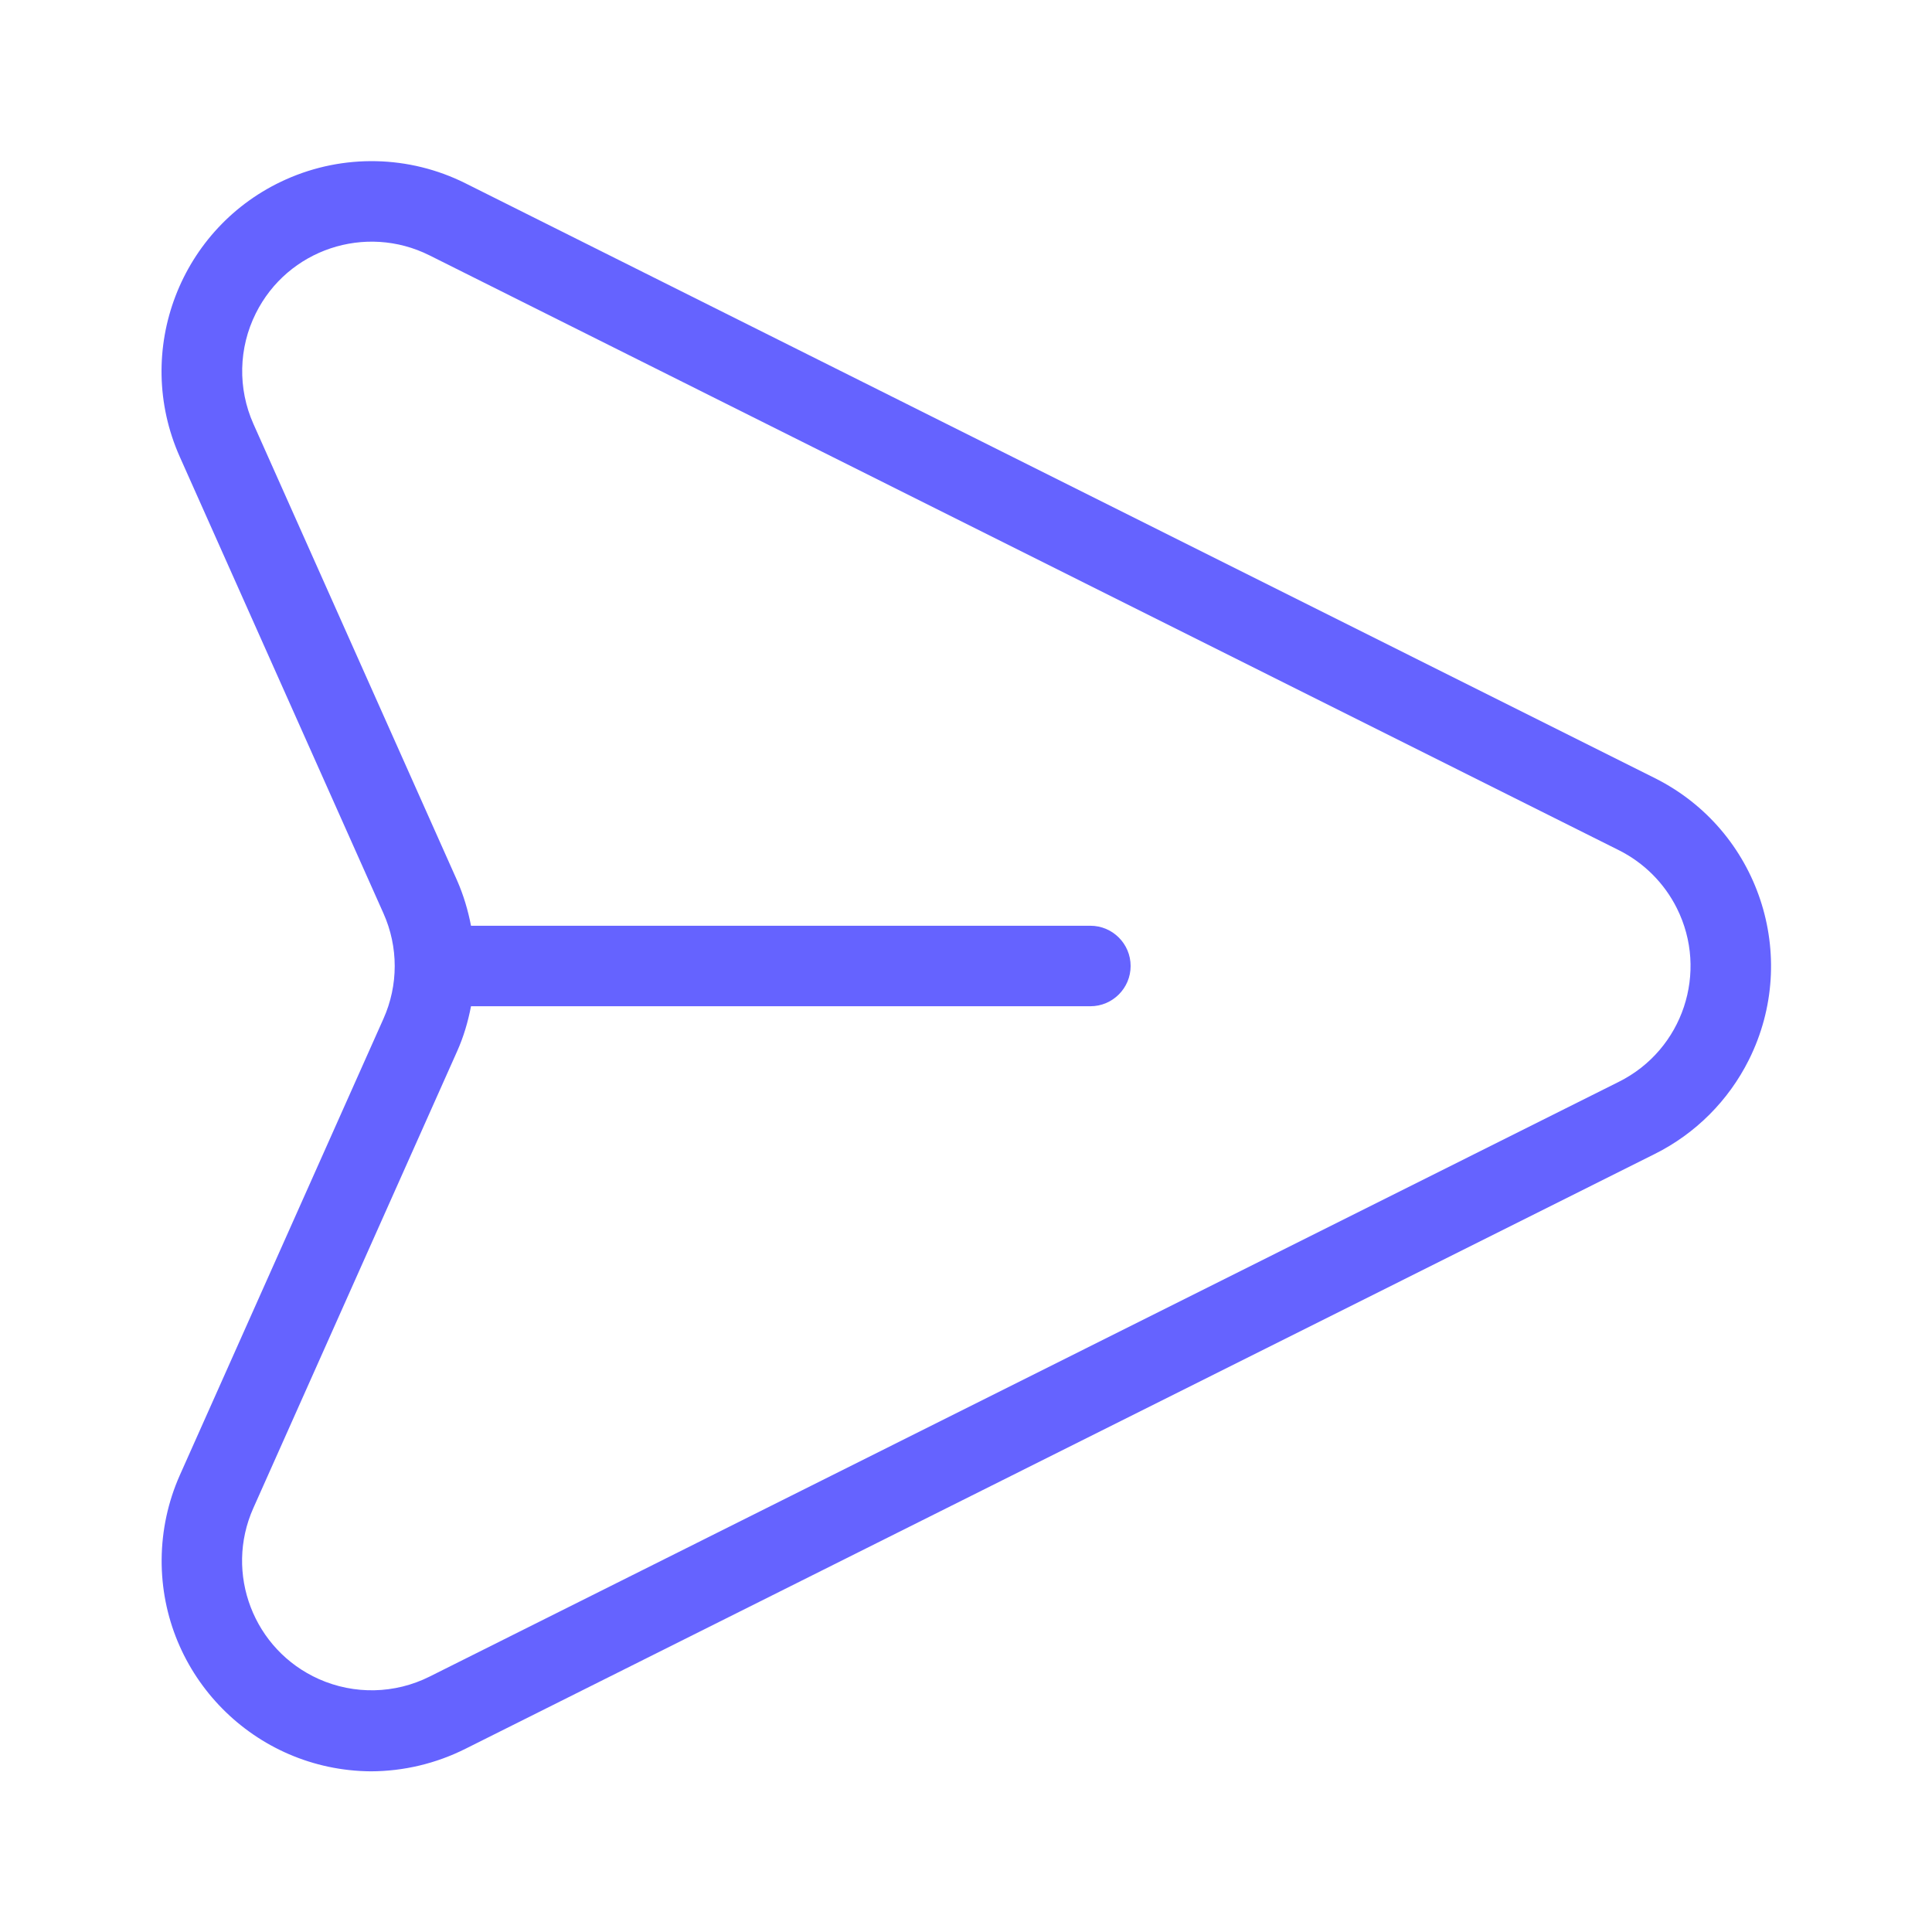 <svg xmlns="http://www.w3.org/2000/svg" enable-background="new 0 0 24 24" viewBox="0 0 24 24"><path fill="#6563ff" d="M20.559,9.667L5.782,2.277c-0.698-0.349-1.515-0.367-2.228-0.049C2.238,2.815,1.647,4.358,2.233,5.674l2.53,5.671c0.187,0.417,0.187,0.894,0,1.311l-2.53,5.671c-0.146,0.329-0.222,0.684-0.225,1.043c-0.01,1.445,1.154,2.624,2.599,2.634c0.408-0.001,0.81-0.097,1.175-0.28l14.776-7.39c0.504-0.252,0.913-0.661,1.166-1.166C22.369,11.879,21.847,10.312,20.559,9.667z M20.111,13.438L5.335,20.828c-0.43,0.215-0.934,0.226-1.374,0.03c-0.811-0.362-1.176-1.313-0.814-2.124l2.53-5.671C5.759,12.881,5.814,12.692,5.851,12.5h7.694c0.276,0,0.5-0.224,0.5-0.5s-0.224-0.5-0.5-0.5H5.851c-0.037-0.192-0.093-0.381-0.173-0.563L3.148,5.266C2.952,4.826,2.963,4.322,3.178,3.892C3.574,3.097,4.54,2.775,5.335,3.172l14.776,7.39c0.311,0.156,0.563,0.408,0.719,0.719C21.228,12.075,20.906,13.041,20.111,13.438z"/></svg>